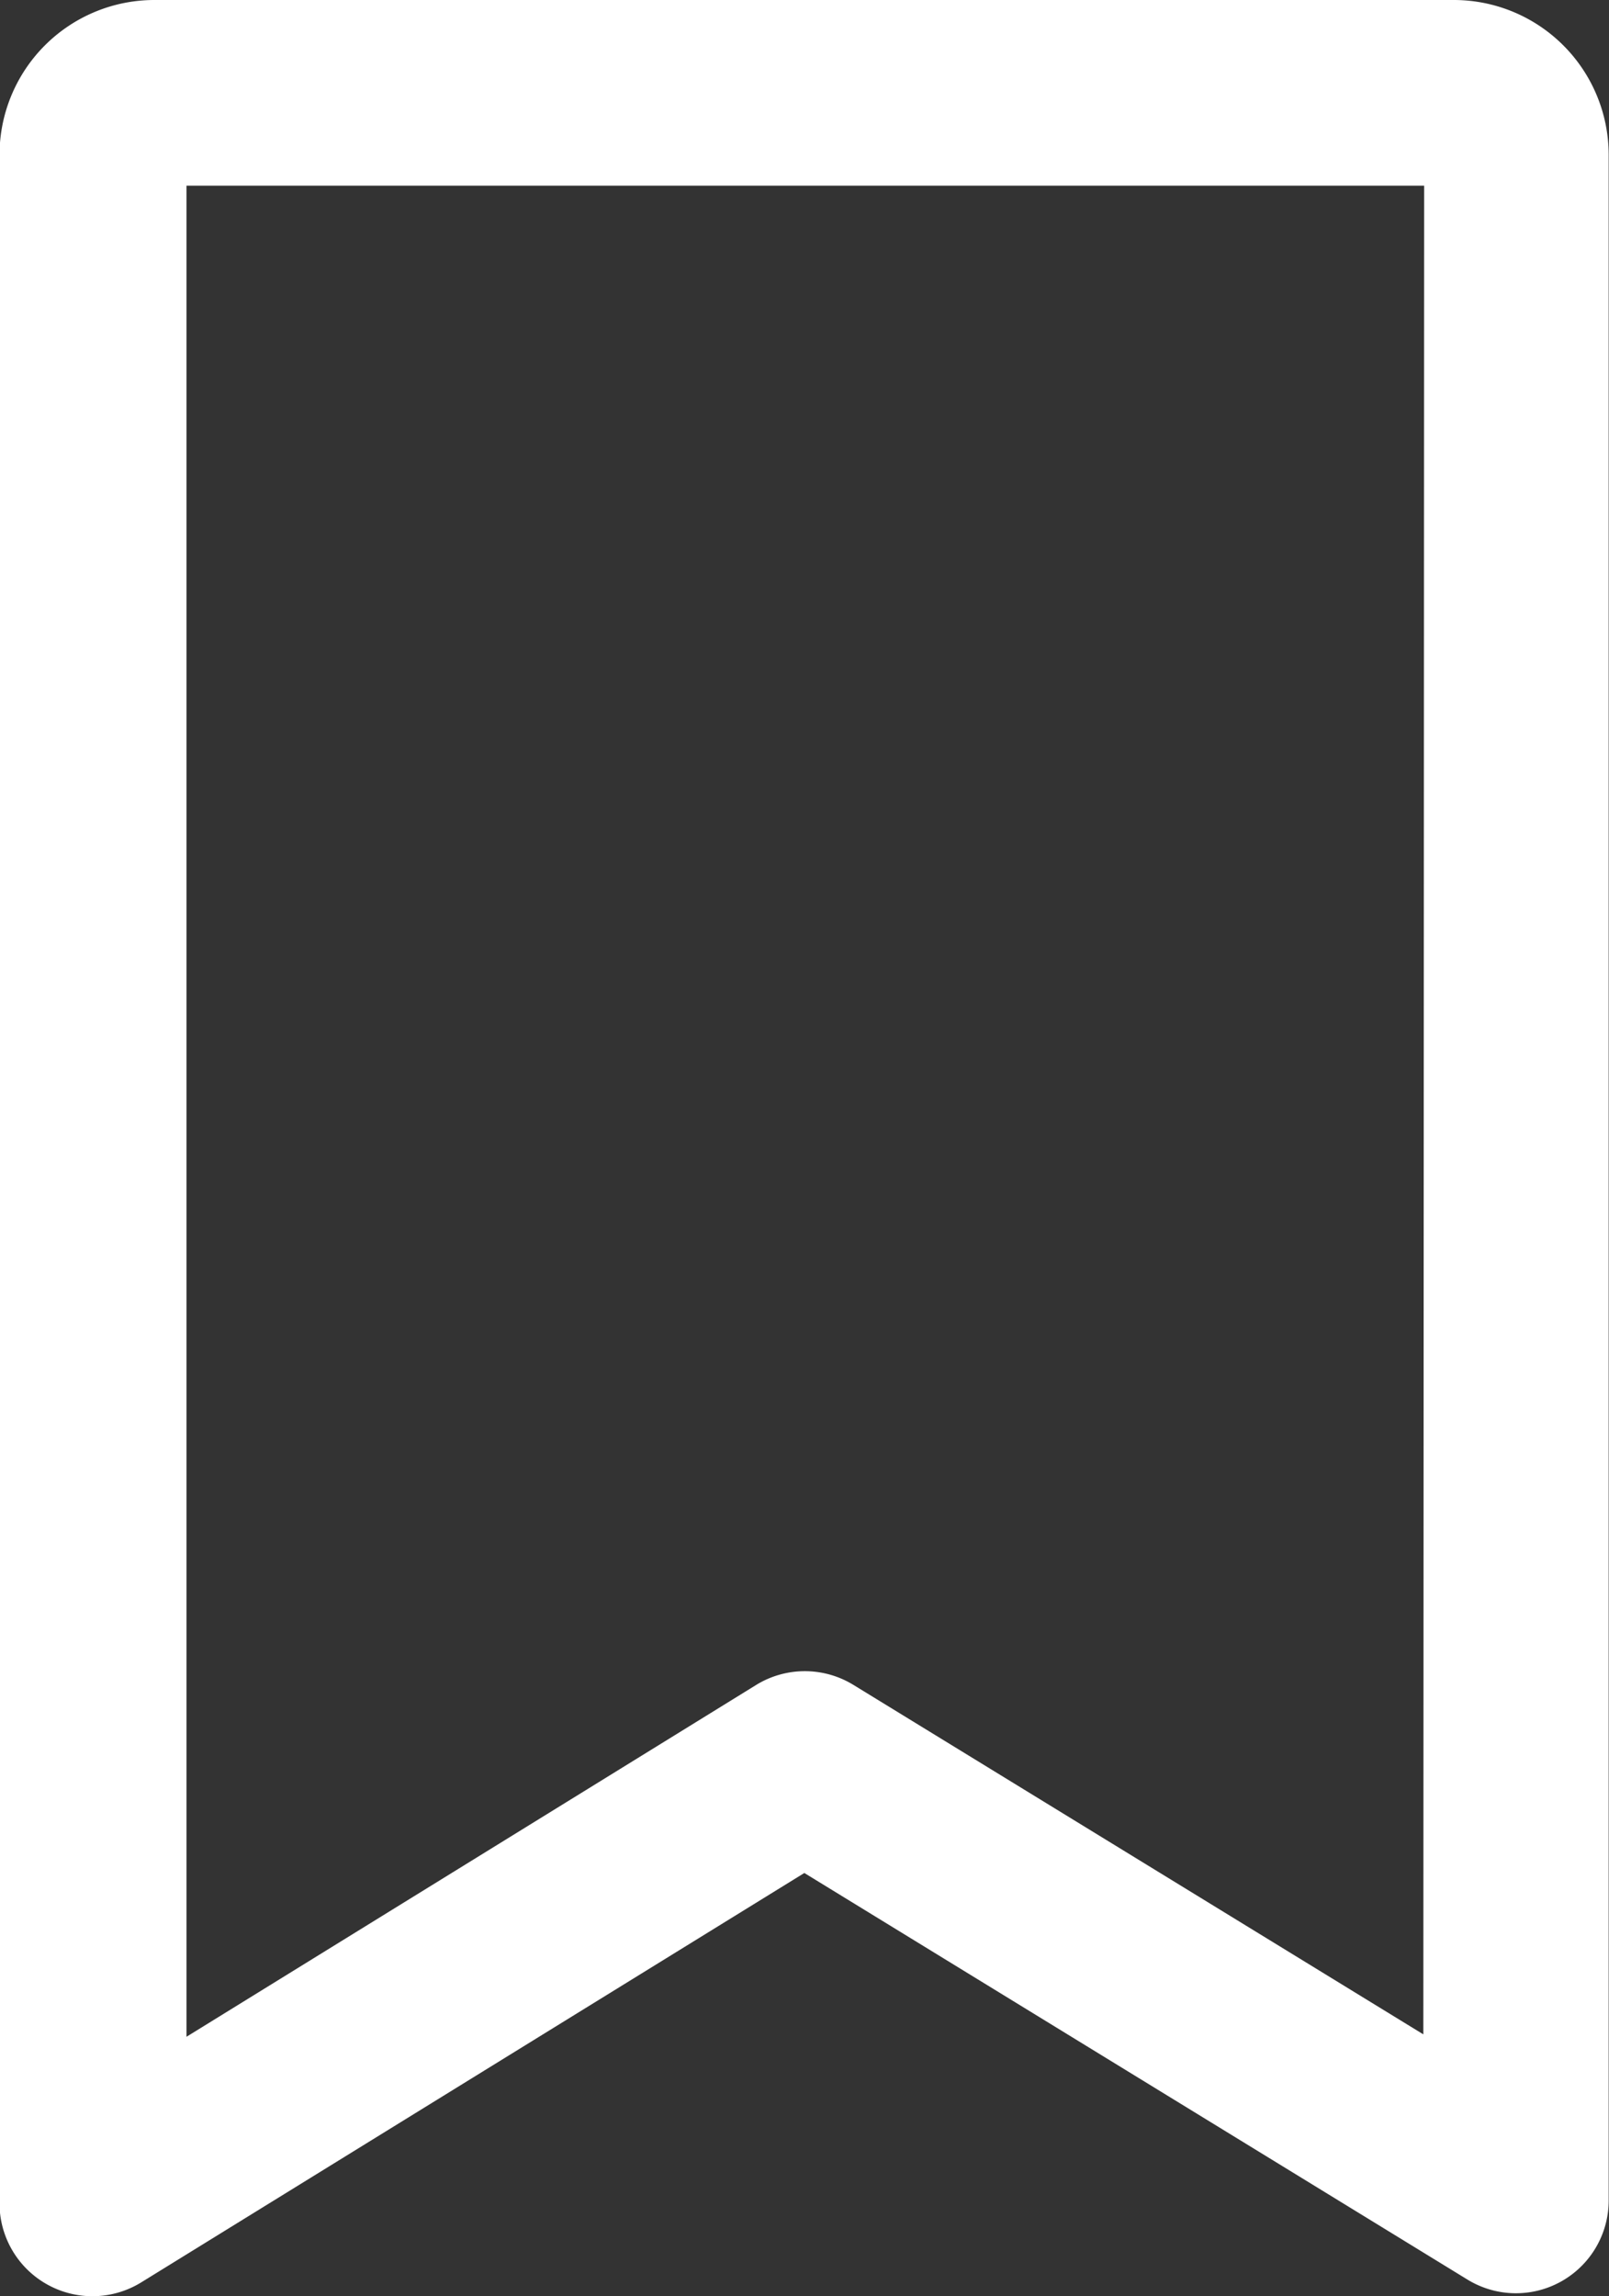 <svg xmlns="http://www.w3.org/2000/svg" width="9.992" height="14.257" viewBox="0 0 9.992 14.257">
  <rect x="0" y="0" width="9.992" height="14.257" fill="#333333" stroke="none"/>
  <g id="bookmark" transform="translate(0 -1)">
    <g id="Group_3447" data-name="Group 3447" transform="translate(0)">
      <path id="Path_28316" data-name="Path 28316" d="M97.373,1H89.3a.962.962,0,0,0-.961.961v12.72a.577.577,0,0,0,.88.491l4.118-2.542,4.117,2.524a.576.576,0,0,0,.878-.491V1.961A.962.962,0,0,0,97.373,1Zm-.192,12.632L93.64,11.461a.577.577,0,0,0-.6,0l-3.54,2.186V2.153h7.686Z" transform="translate(-88.342)" fill="#fff"/>
    </g>
  </g>
</svg>

